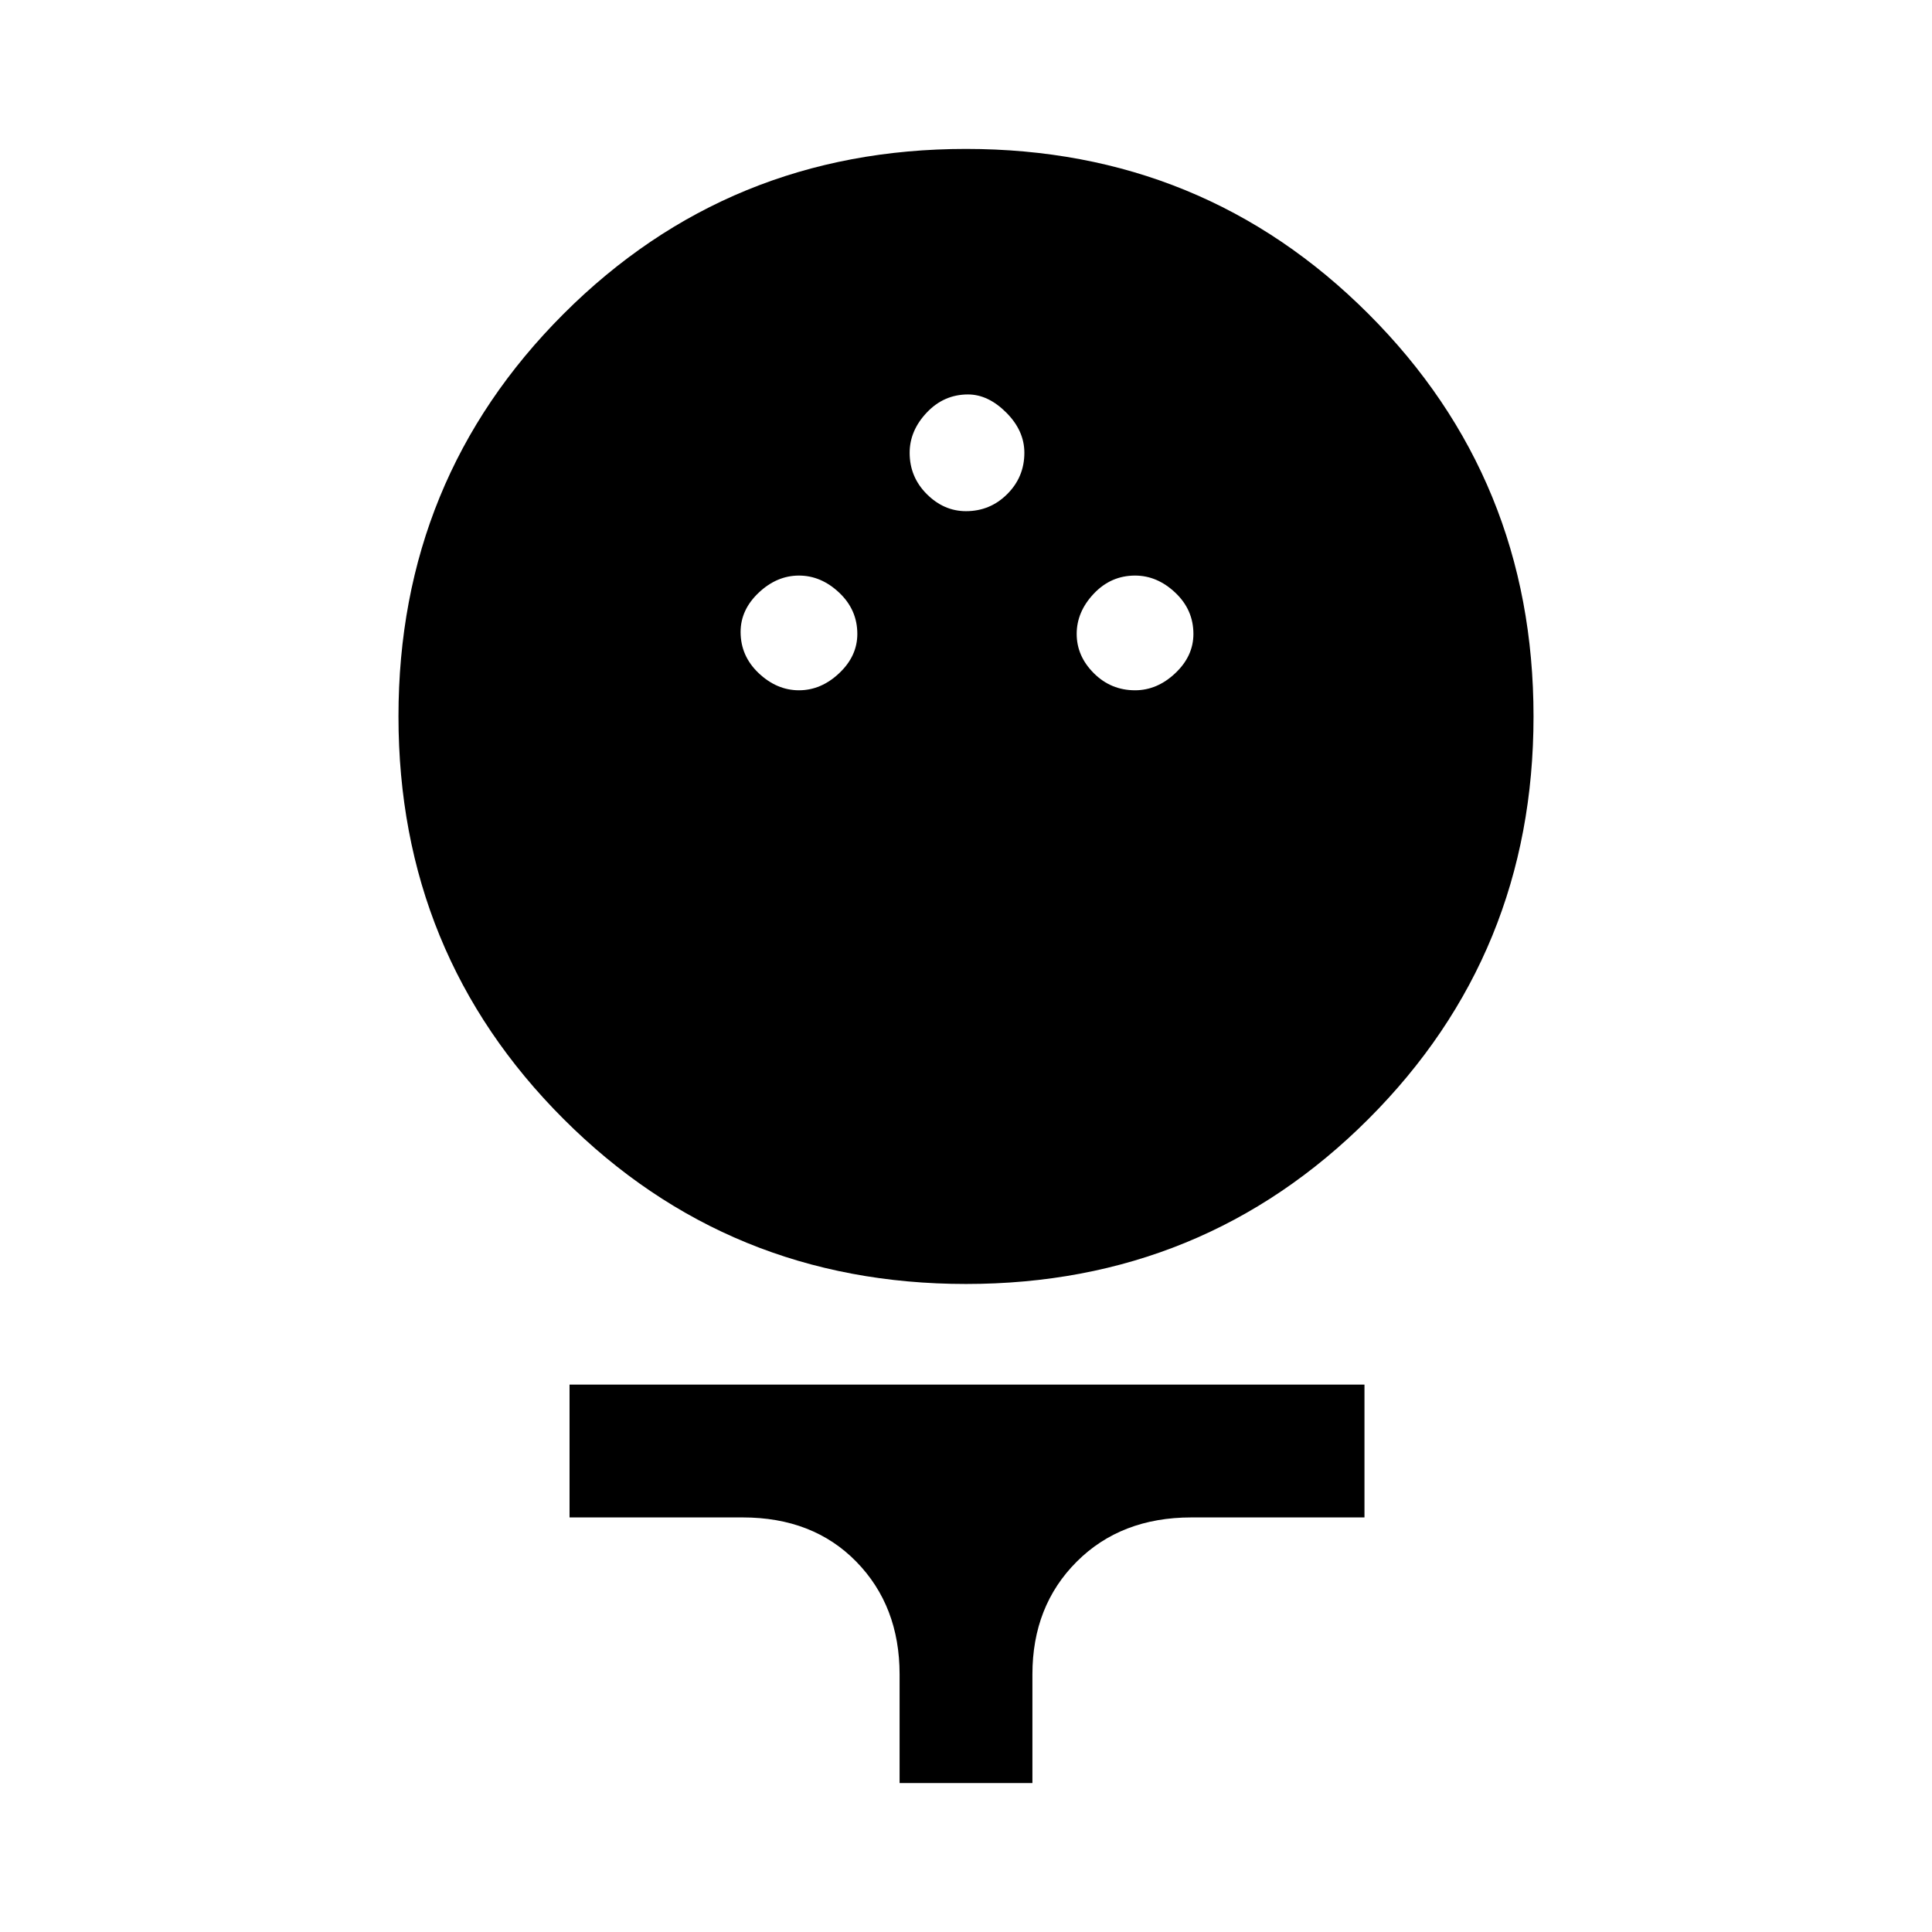 <svg xmlns="http://www.w3.org/2000/svg" height="48" width="48"><path d="M24 31.9q-5.9 0-10-4.1t-4.1-10q0-5.9 4.1-10t10-4.1q5.9 0 10 4.1t4.1 10q0 5.9-4.1 10t-10 4.1Zm-4.15-14.75q.55 0 1-.425.45-.425.45-.975 0-.6-.45-1.025-.45-.425-1-.425t-1 .425q-.45.425-.45.975 0 .6.45 1.025.45.425 1 .425Zm8.35 0q.55 0 1-.425.45-.425.45-.975 0-.6-.45-1.025-.45-.425-1-.425-.6 0-1.025.45-.425.45-.425 1t.425.975q.425.425 1.025.425ZM24 12.7q.6 0 1.025-.425.425-.425.425-1.025 0-.55-.45-1-.45-.45-.95-.45-.6 0-1.025.45-.425.45-.425 1 0 .6.425 1.025.425.425.975.425Zm-1.65 31.6v-2.7q0-1.7-1.075-2.8-1.075-1.1-2.825-1.1h-4.3v-3.3H33.9v3.3h-4.3q-1.75 0-2.85 1.1t-1.1 2.8v2.7Z"/></svg>